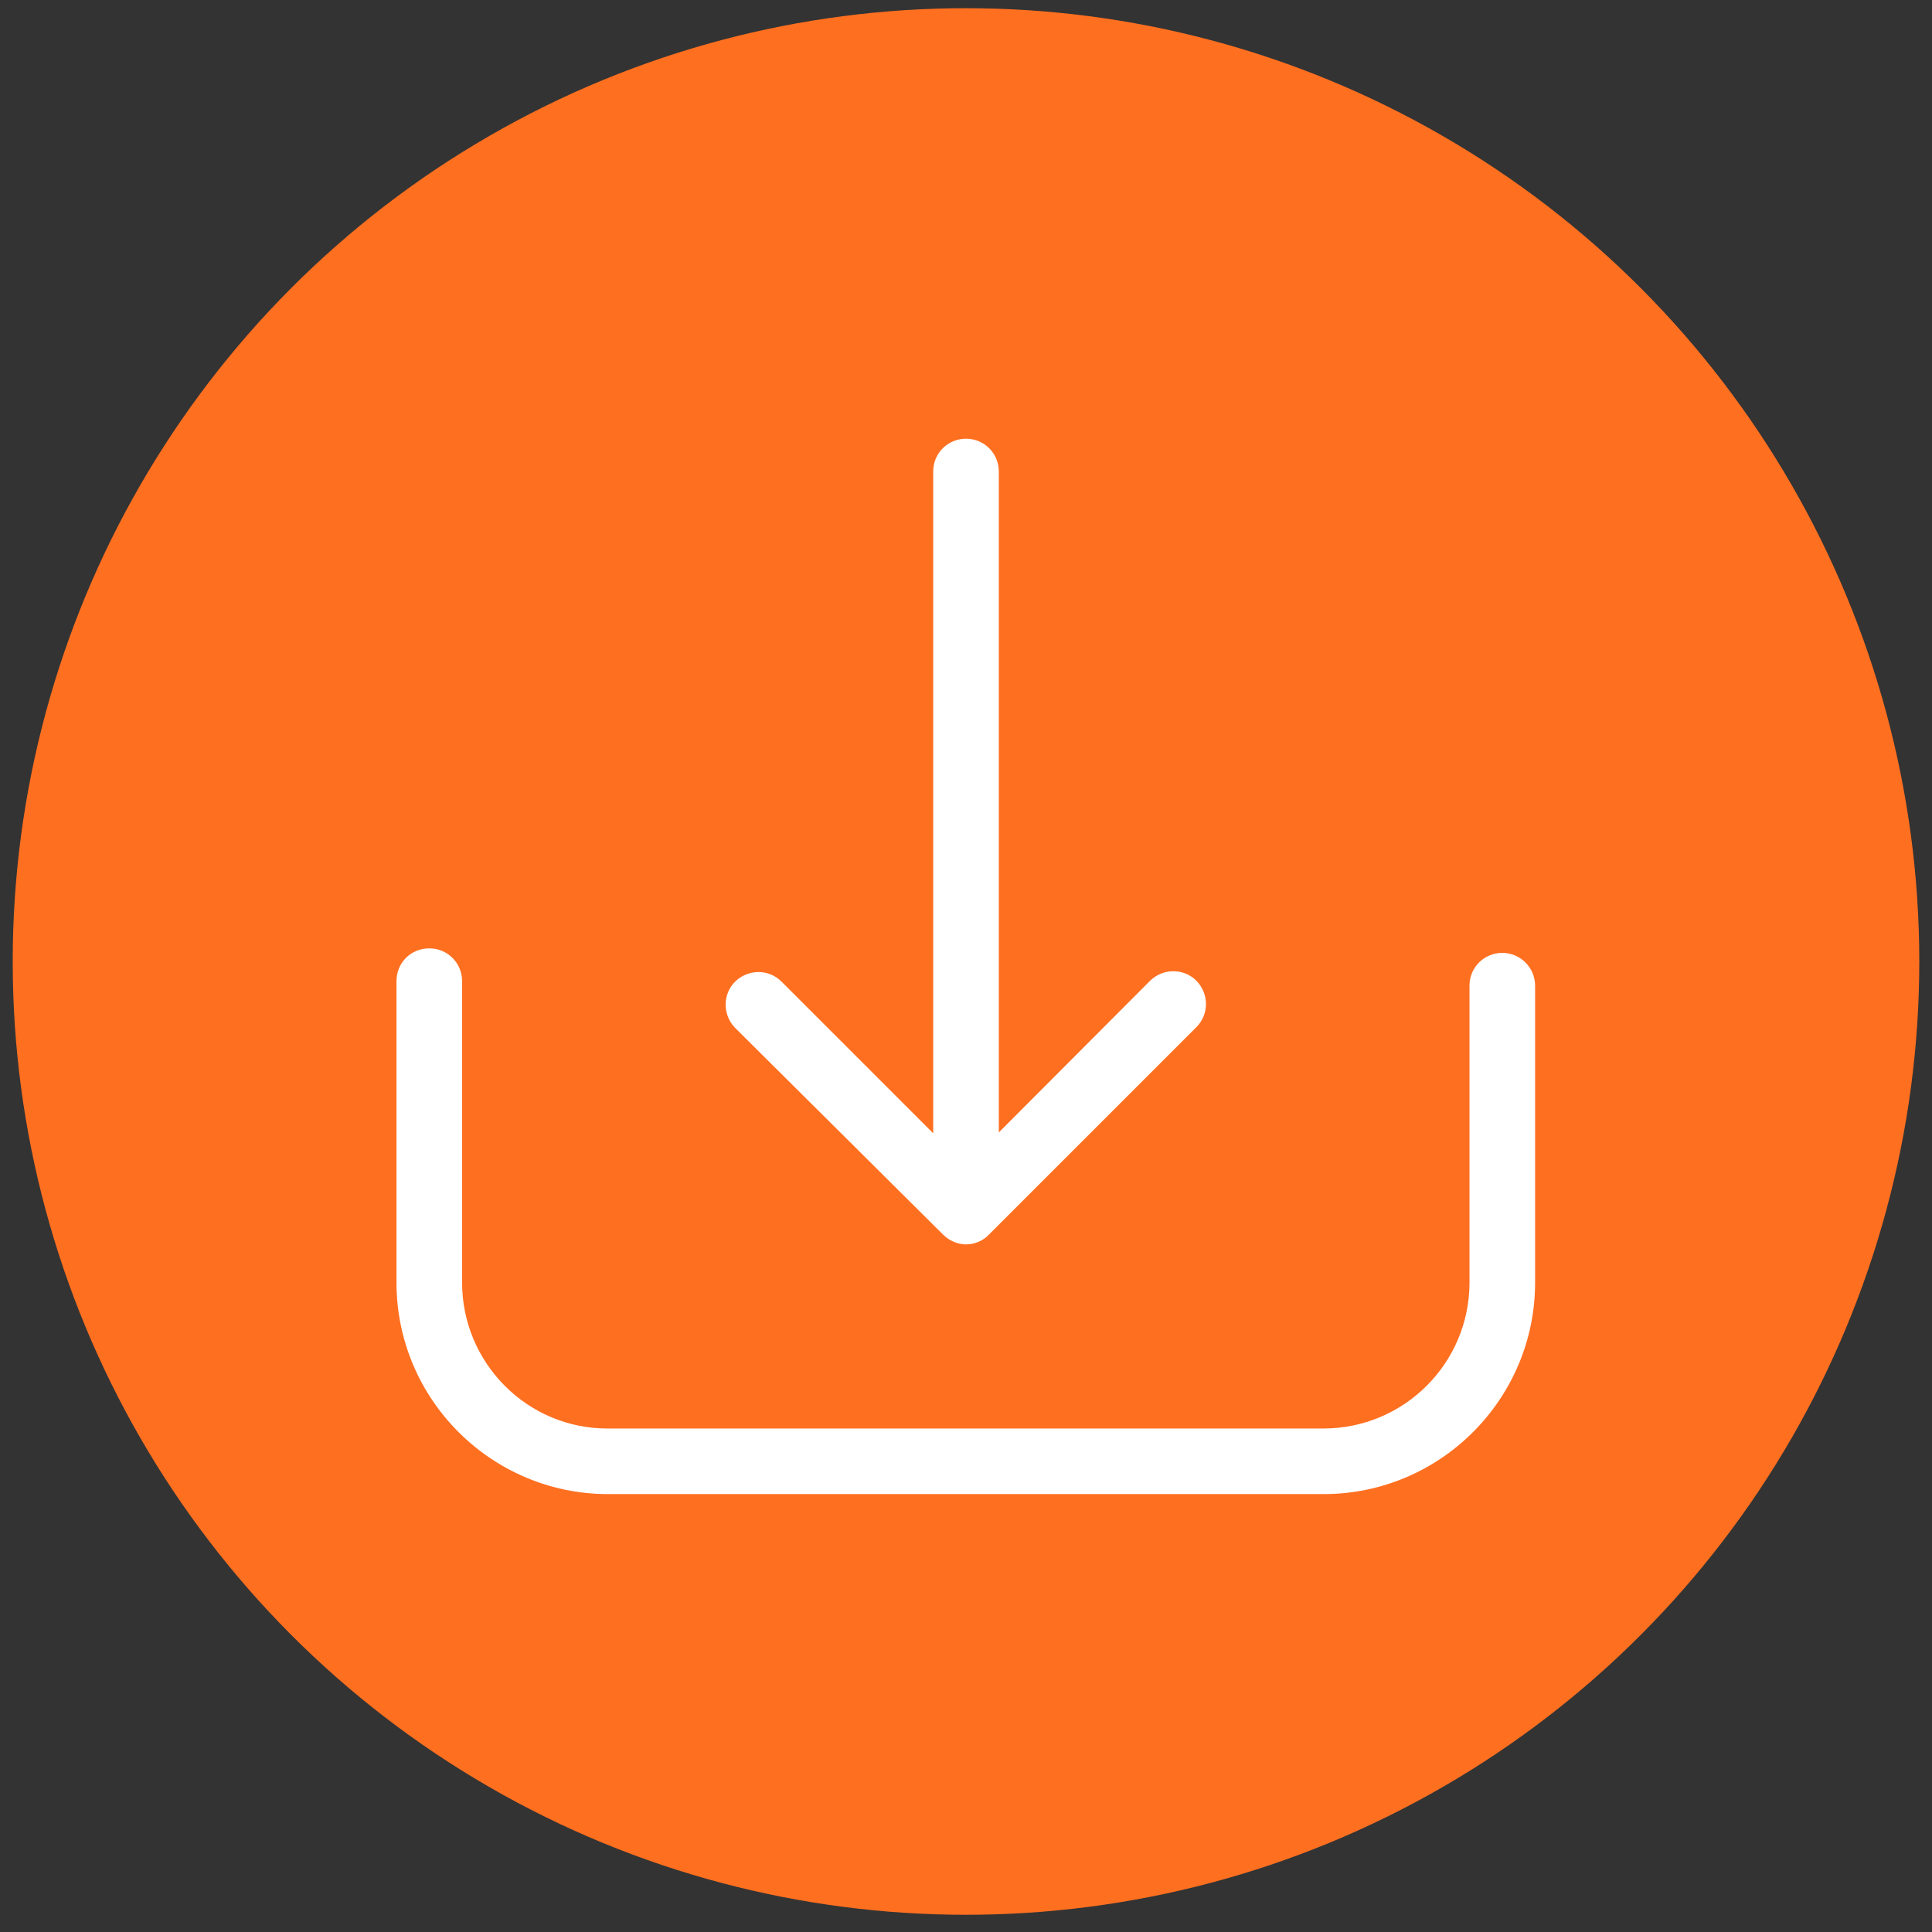 <?xml version="1.0" encoding="utf-8"?>
<!-- Generator: Adobe Illustrator 21.1.0, SVG Export Plug-In . SVG Version: 6.00 Build 0)  -->
<svg version="1.1" id="donwload-icon" xmlns="http://www.w3.org/2000/svg" xmlns:xlink="http://www.w3.org/1999/xlink" x="0px"
	 y="0px" viewBox="0 0 471.2 471.2" style="enable-background:new 0 0 471.2 471.2;" xml:space="preserve">
<rect x="0" y="0" width="471.2" height="471.2" fill="#333333" stroke="none"/>
<style type="text/css">
	.st0{fill:#FF6F20;}
	.st1{fill:#FFFFFF;}
</style>
<circle id="fondo" class="st0" cx="235.6" cy="234.5" r="232.5"/>
<path id="bandeja" class="st1" d="M366.4,232.4c-4.4,0-8,3.5-8,8v72.4c0,19.7-16,35.6-35.6,35.6H148.3c-19.7,0.1-35.6-16-35.6-35.6
	v-73.5c0-4.4-3.5-8-8-8s-8,3.5-8,8v73.5c0,28.5,23.2,51.6,51.6,51.6h174.5c28.5,0,51.6-23.2,51.6-51.6v-72.4
	C374.4,236,370.8,232.4,366.4,232.4z"/>
<path id="flecha" class="st1" d="M230,301.1c1.5,1.5,3.6,2.4,5.6,2.4s4.1-0.8,5.6-2.4l50.6-50.6c3.1-3.1,3.1-8.1,0-11.3
	c-3.1-3.1-8.1-3.1-11.3,0l-36.9,37V115c0-4.4-3.5-8-8-8c-4.4,0-8,3.5-8,8v161.4l-37-37c-3.1-3.1-8.1-3.1-11.3,0
	c-3.1,3.1-3.1,8.1,0,11.3L230,301.1z"/>
</svg>
